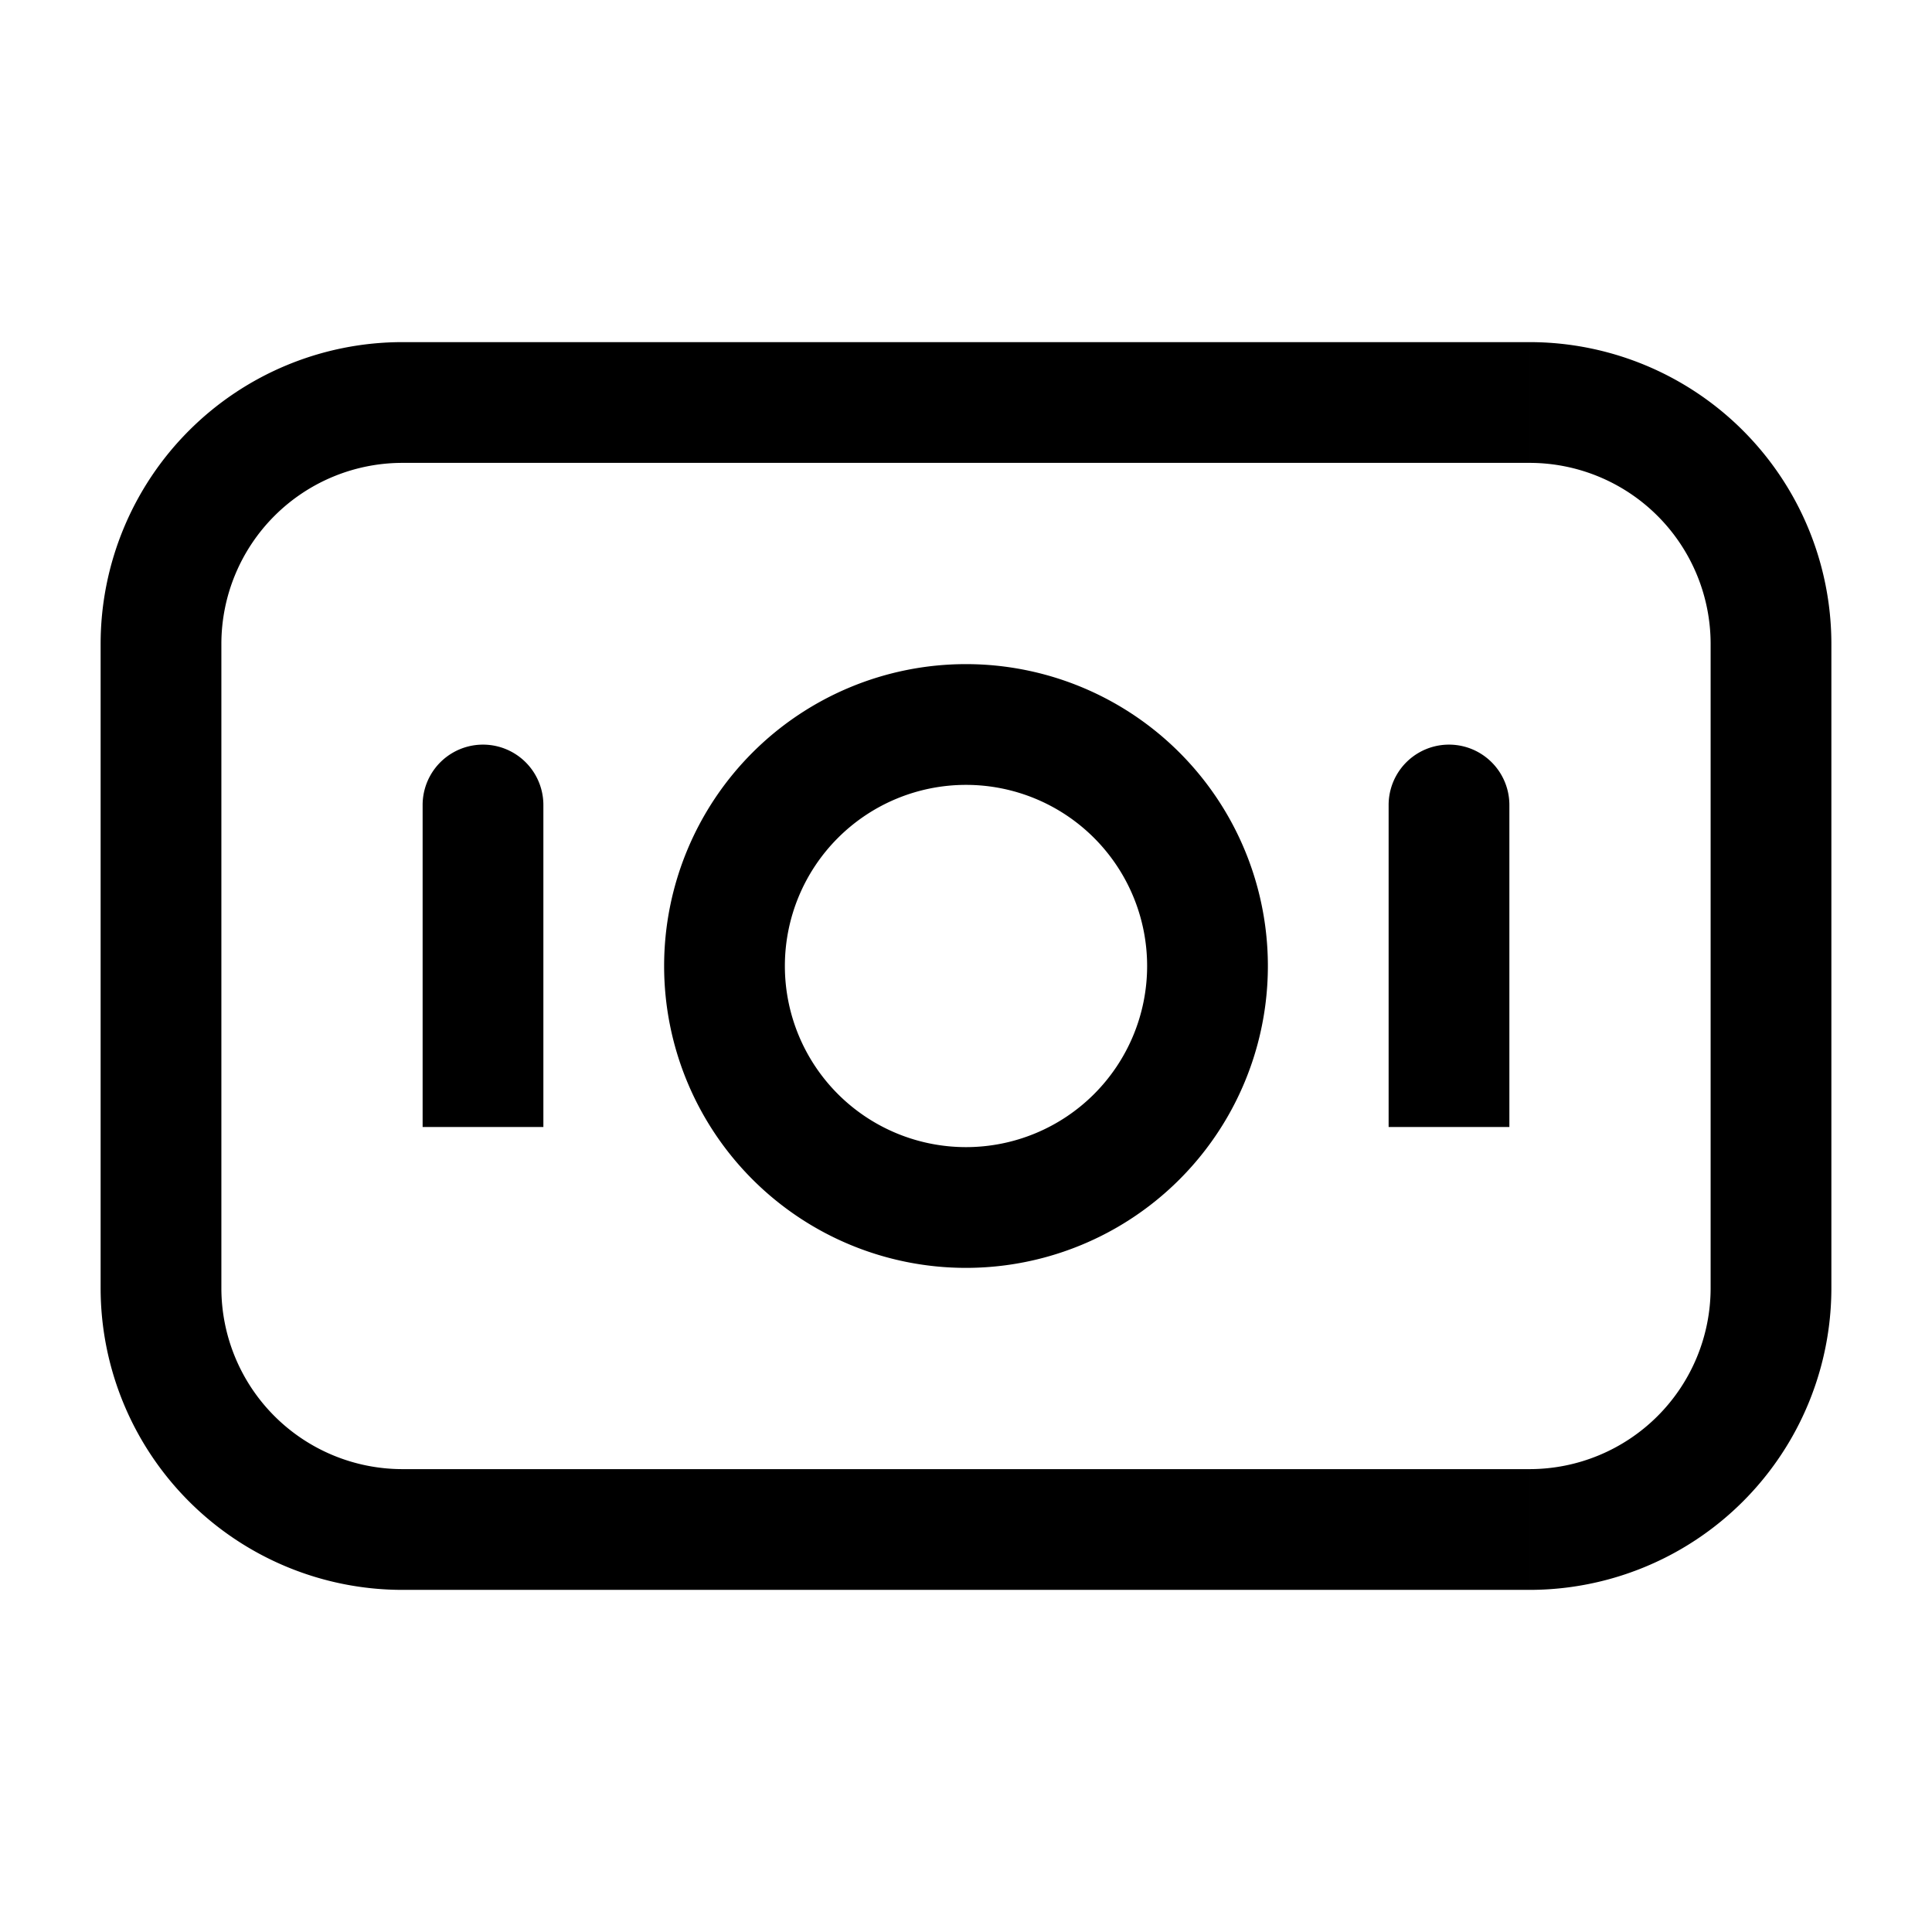 <svg xmlns="http://www.w3.org/2000/svg" width="24" height="24" fill="none" viewBox="0 0 24 24">
  <path fill="#000" d="M6.75 10a.75.75 0 0 0-1.5 0h1.5Zm12 0a.75.75 0 0 0-1.5 0h1.5ZM5 5.75h14v-1.5H5v1.5ZM21.25 8v8h1.5V8h-1.5ZM19 18.25H5v1.5h14v-1.5ZM2.75 16V8h-1.5v8h1.5Zm2.5-6v4h1.5v-4h-1.5ZM5 18.25A2.25 2.25 0 0 1 2.75 16h-1.5A3.75 3.75 0 0 0 5 19.75v-1.5ZM21.25 16A2.25 2.25 0 0 1 19 18.25v1.5A3.75 3.75 0 0 0 22.75 16h-1.5ZM19 5.75A2.25 2.25 0 0 1 21.25 8h1.5A3.75 3.75 0 0 0 19 4.25v1.5ZM5 4.25A3.75 3.75 0 0 0 1.25 8h1.5A2.25 2.25 0 0 1 5 5.75v-1.5ZM17.25 10v4h1.5v-4h-1.5Zm-3 2A2.25 2.25 0 0 1 12 14.25v1.5A3.75 3.75 0 0 0 15.75 12h-1.5ZM12 14.25A2.25 2.25 0 0 1 9.75 12h-1.5A3.75 3.75 0 0 0 12 15.75v-1.5ZM9.75 12A2.25 2.25 0 0 1 12 9.75v-1.5A3.75 3.75 0 0 0 8.25 12h1.5ZM12 9.75A2.25 2.25 0 0 1 14.25 12h1.5A3.75 3.75 0 0 0 12 8.25v1.5Z"/>
</svg>
